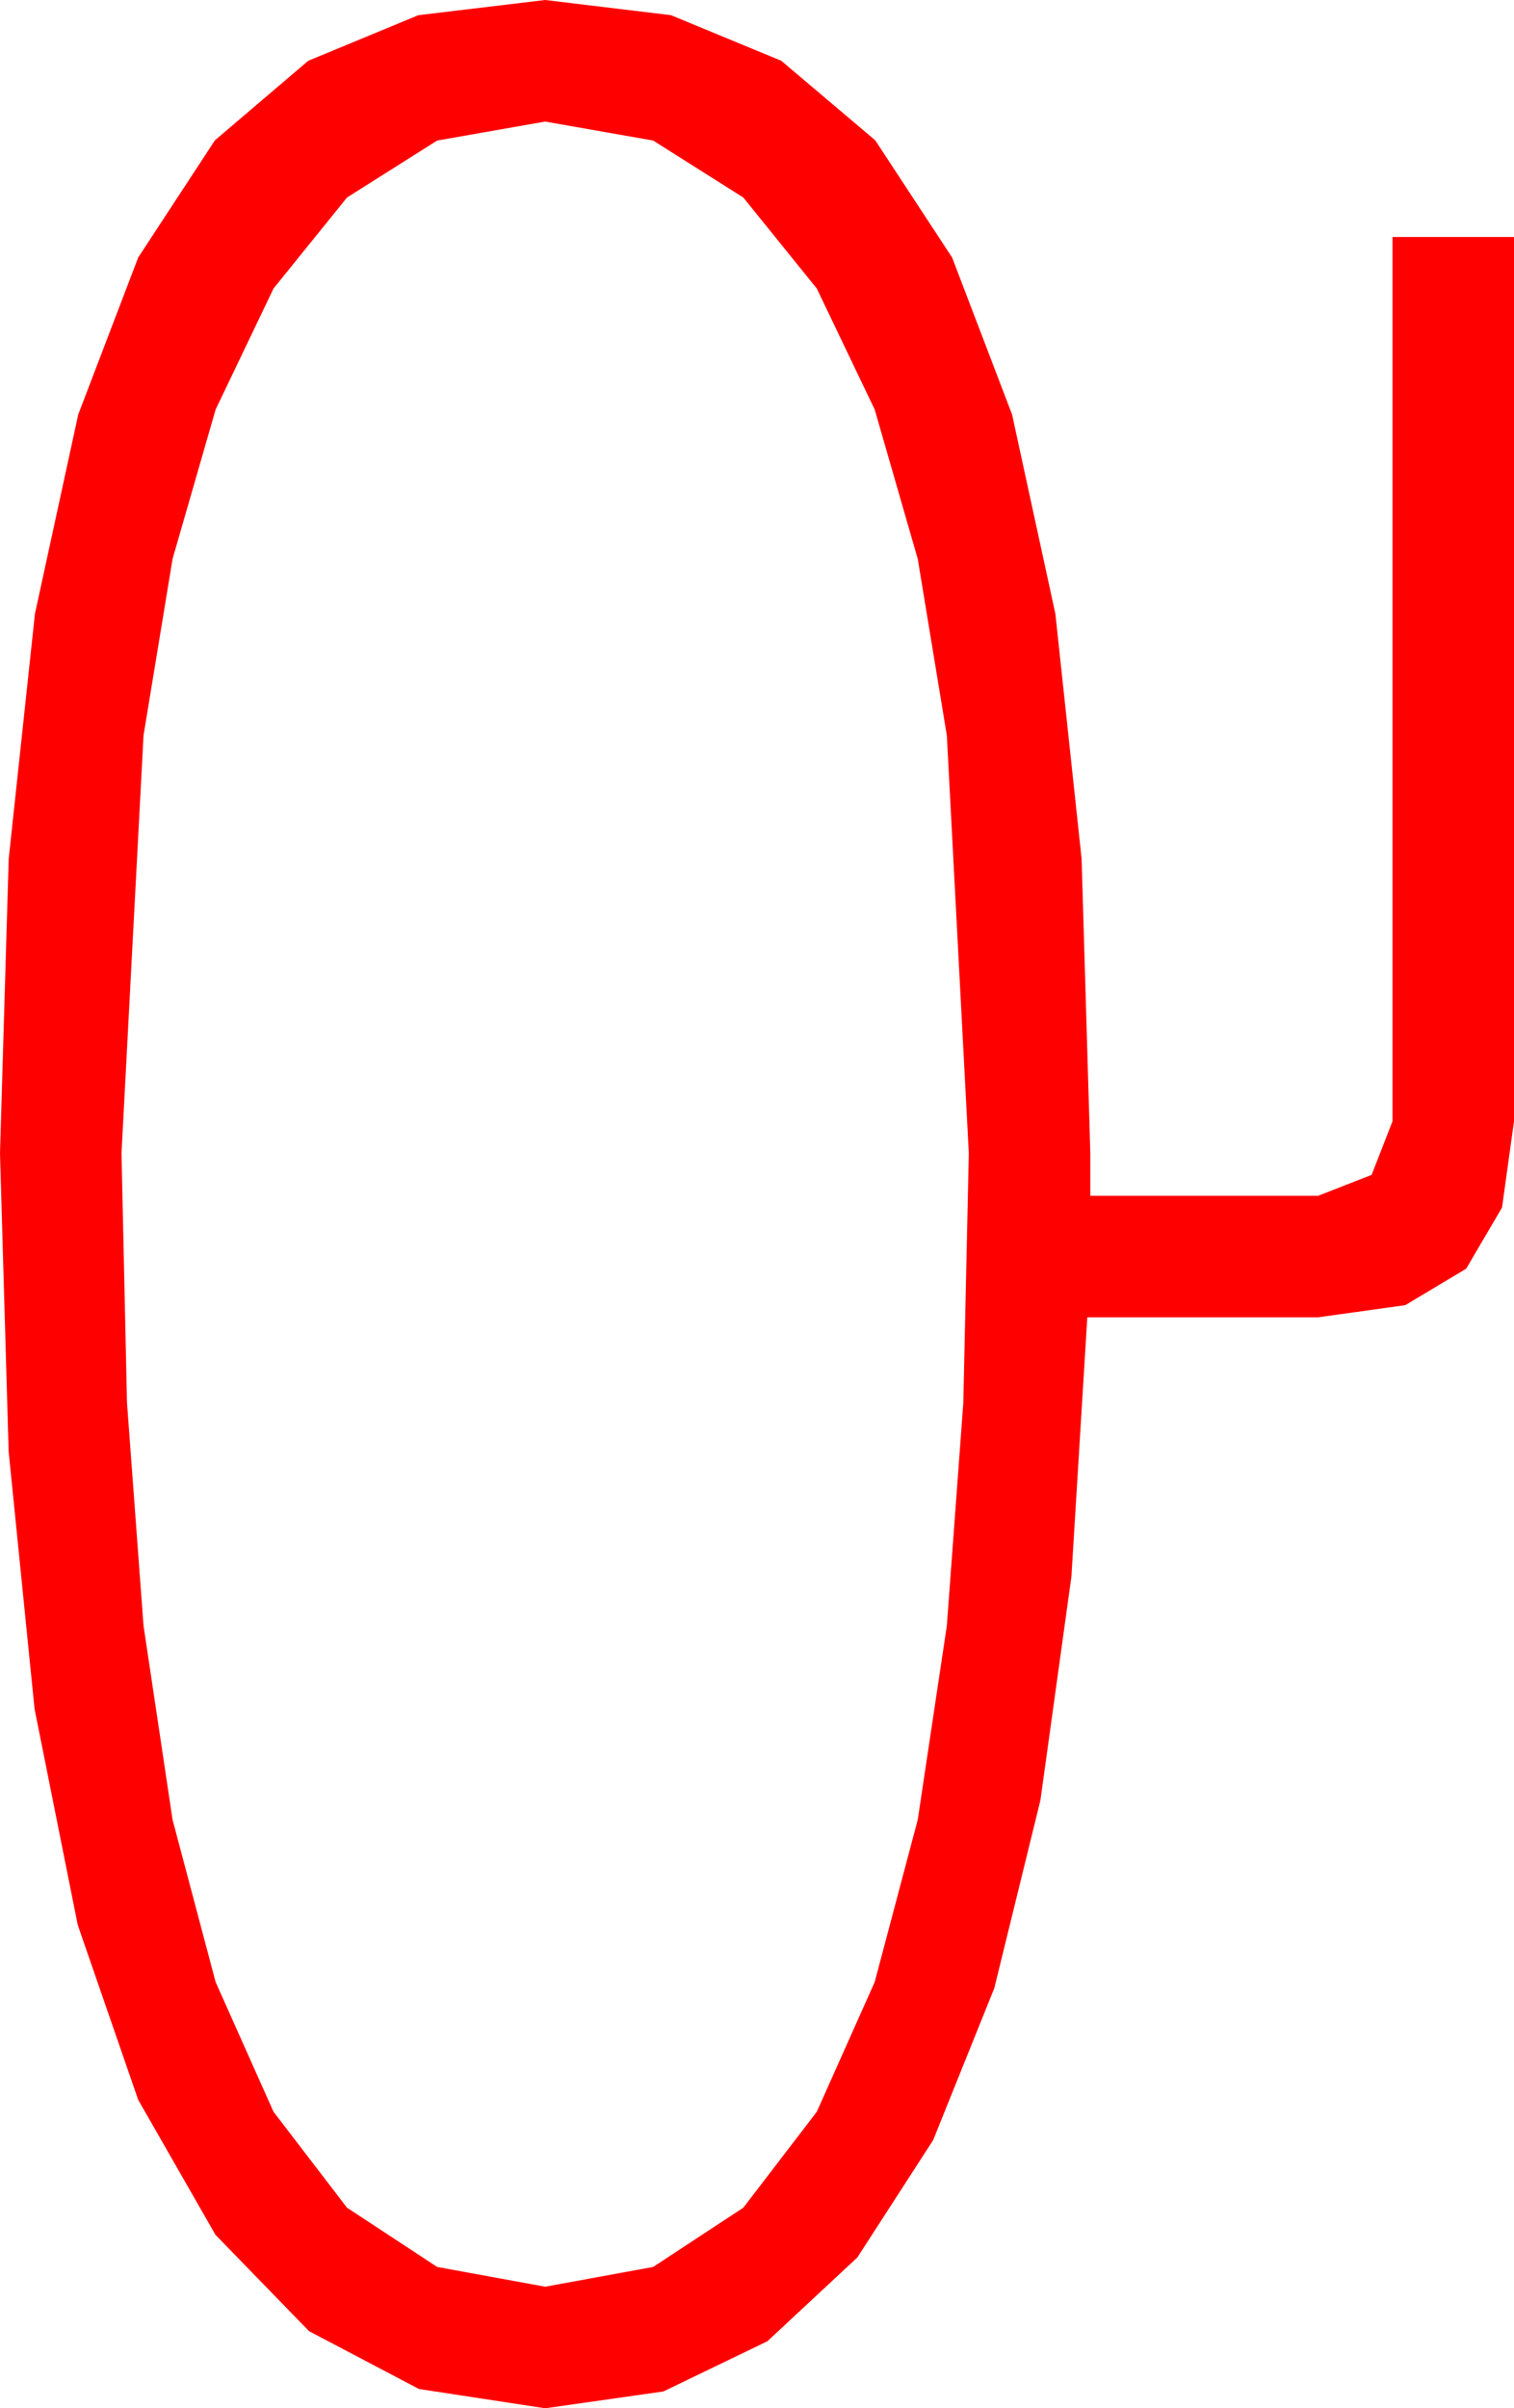 <?xml version="1.0" encoding="utf-8"?>
<!DOCTYPE svg PUBLIC "-//W3C//DTD SVG 1.1//EN" "http://www.w3.org/Graphics/SVG/1.1/DTD/svg11.dtd">
<svg width="29.209" height="46.436" xmlns="http://www.w3.org/2000/svg" xmlns:xlink="http://www.w3.org/1999/xlink" xmlns:xml="http://www.w3.org/XML/1998/namespace" version="1.1">
  <g>
    <g>
      <path style="fill:#FF0000;fill-opacity:1" d="M10.518,2.344L8.434,2.71 6.694,3.809 5.277,5.563 4.16,7.896 3.329,10.778 2.769,14.18 2.344,22.236 2.45,27.048 2.769,31.348 3.329,35.087 4.16,38.218 5.277,40.719 6.694,42.568 8.434,43.711 10.518,44.092 12.601,43.711 14.341,42.568 15.758,40.719 16.875,38.218 17.706,35.087 18.267,31.348 18.585,27.048 18.691,22.236 18.267,14.18 17.706,10.778 16.875,7.896 15.758,5.563 14.341,3.809 12.601,2.71 10.518,2.344z M10.518,0L12.946,0.293 15.073,1.172 16.886,2.706 18.369,4.966 19.526,7.994 20.361,11.836 20.867,16.56 21.035,22.236 21.035,23.057 25.43,23.057 26.462,22.654 26.865,21.621 26.865,4.57 29.209,4.57 29.209,21.621 28.978,23.284 28.286,24.463 27.111,25.166 25.43,25.4 20.977,25.4 20.67,30.402 20.072,34.713 19.183,38.334 18.003,41.265 16.541,43.527 14.806,45.143 12.798,46.112 10.518,46.436 8.082,46.064 5.962,44.949 4.156,43.09 2.666,40.488 1.5,37.117 0.667,32.952 0.167,27.991 0,22.236 0.168,16.56 0.674,11.836 1.509,7.994 2.666,4.966 4.146,2.706 5.947,1.172 8.071,0.293 10.518,0z" />
    </g>
  </g>
</svg>